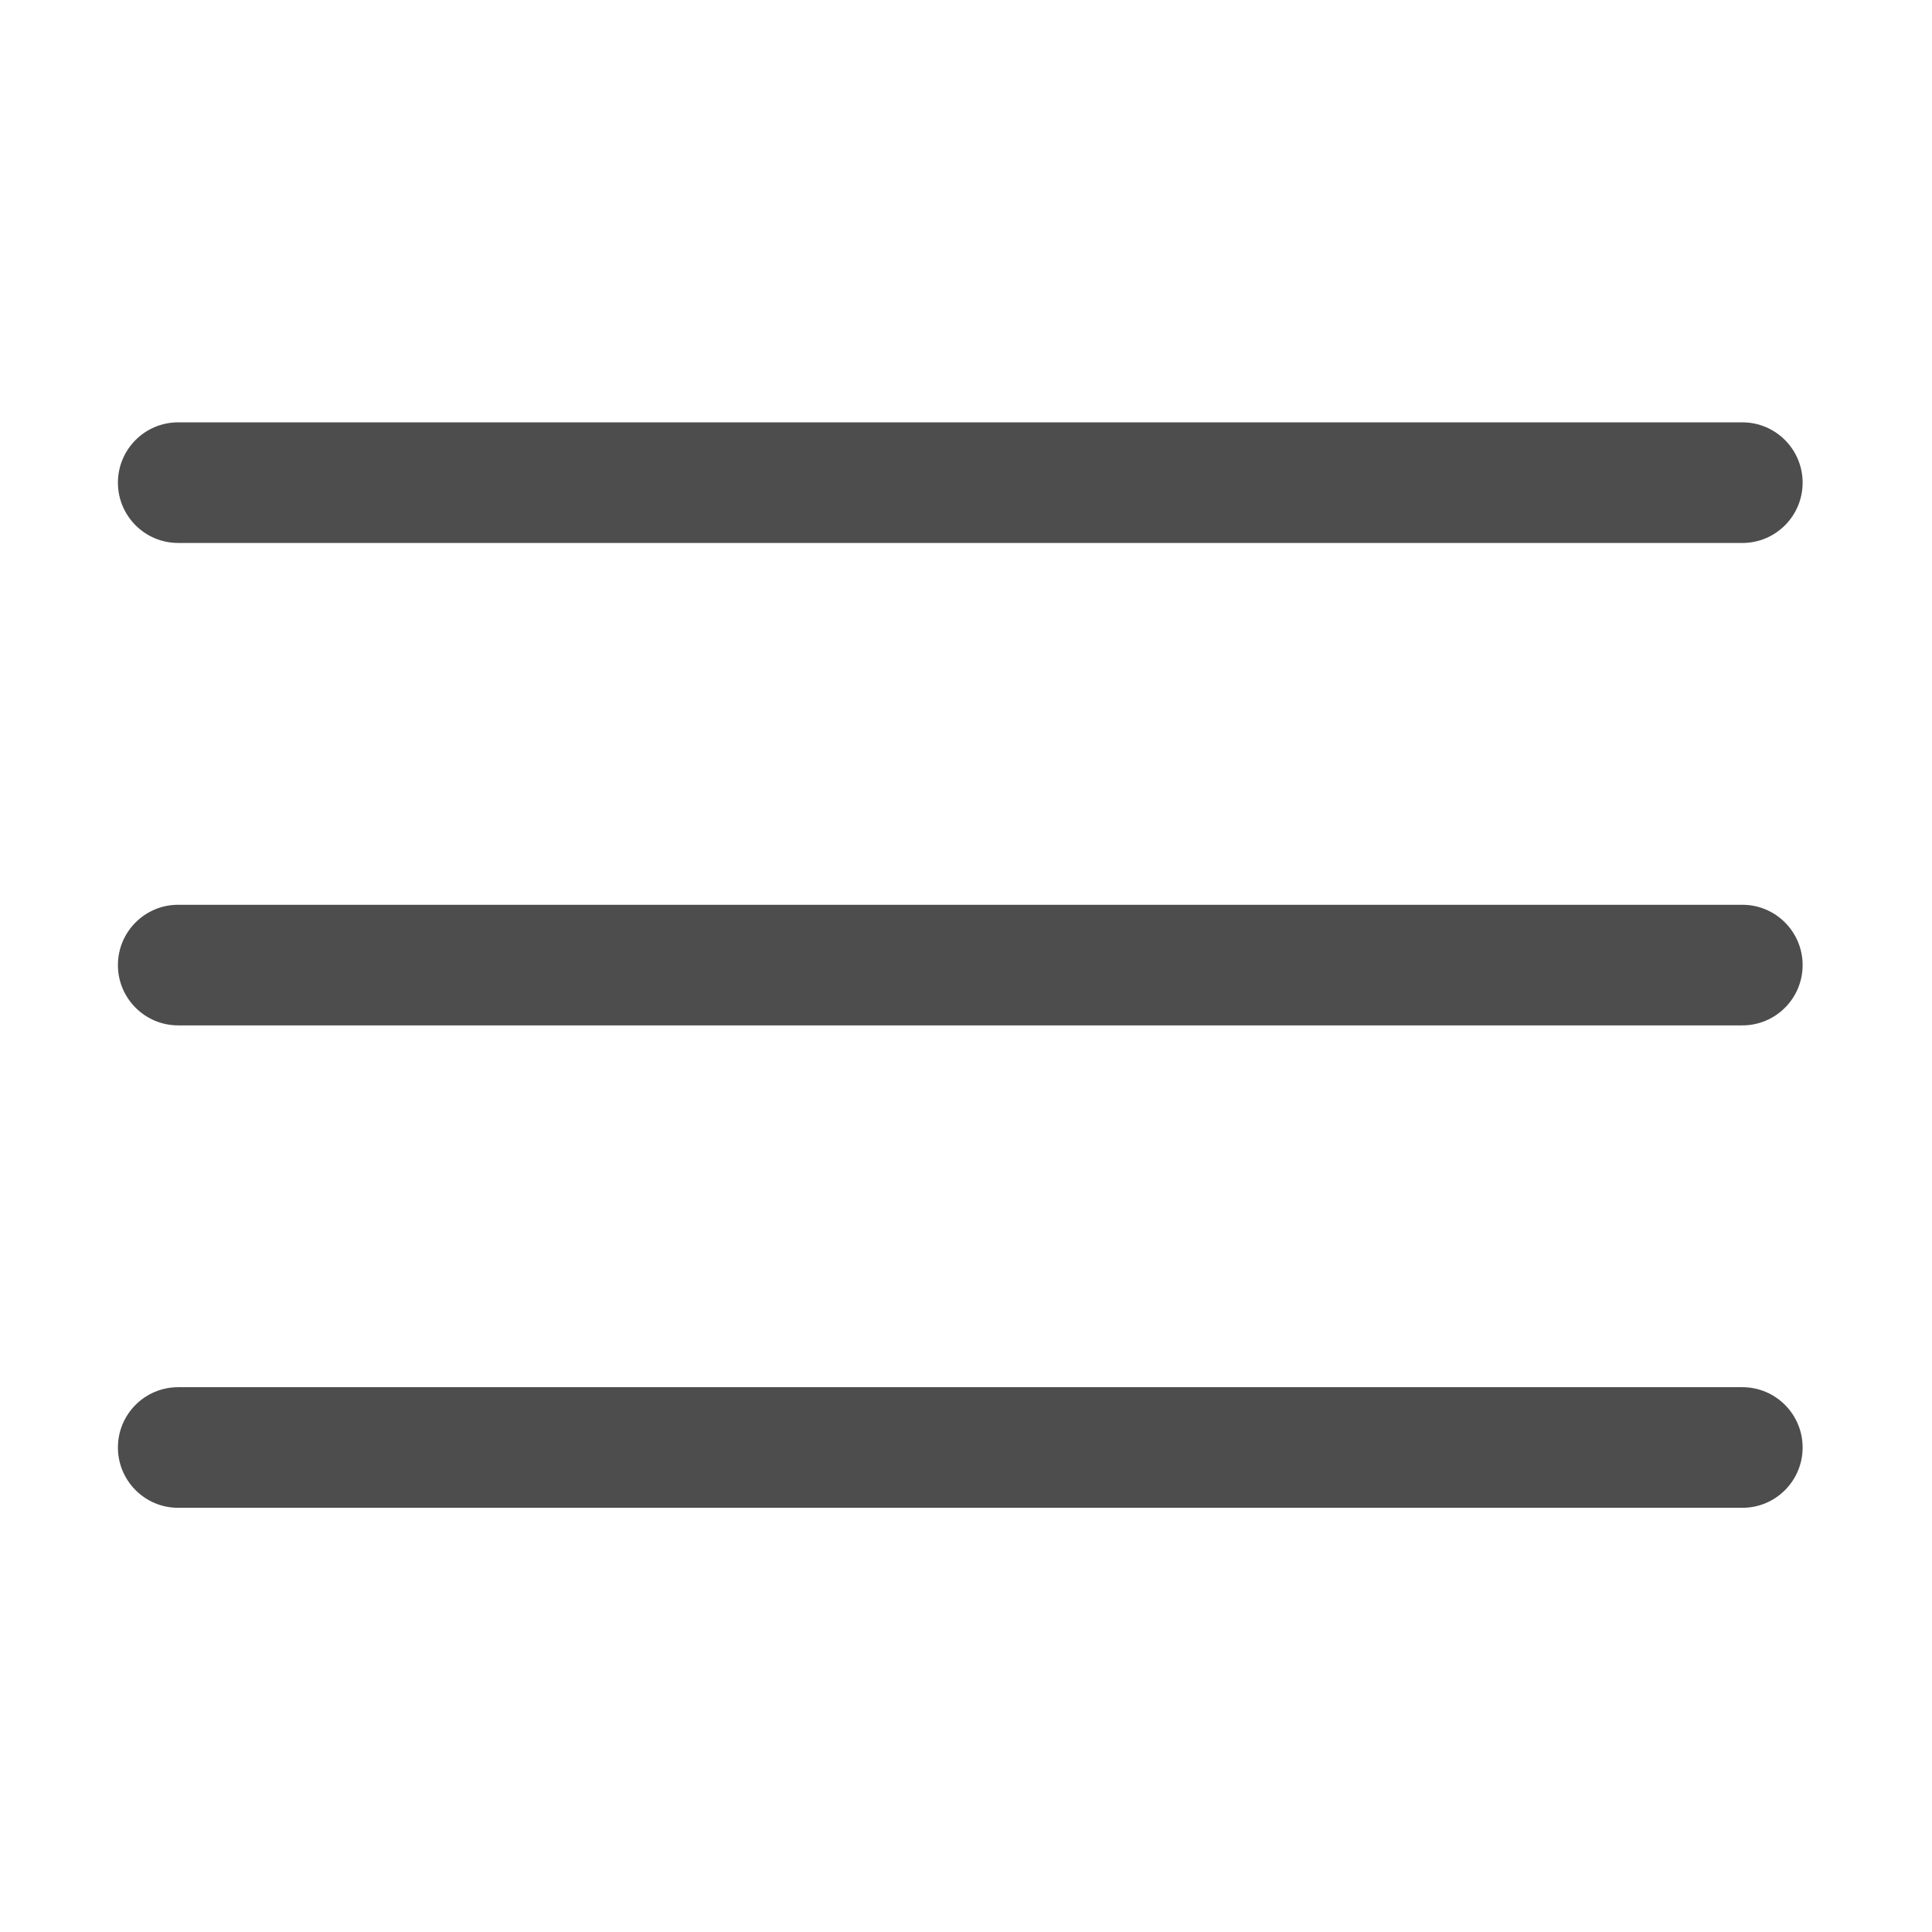 <?xml version="1.0" standalone="no"?><!DOCTYPE svg PUBLIC "-//W3C//DTD SVG 1.1//EN"
        "http://www.w3.org/Graphics/SVG/1.1/DTD/svg11.dtd">
<svg t="1686366756780" class="icon" viewBox="0 0 1024 1024" version="1.1" xmlns="http://www.w3.org/2000/svg"
     p-id="2127" width="200" height="200">
    <path d="M62.5 255.817c0-17.652 14.296-31.962 31.911-31.962h829.11c17.624 0 31.911 14.346 31.911 31.962 0 17.652-14.296 31.962-31.911 31.962H94.41c-17.624 0-31.912-14.345-31.912-31.962z m0 255.695c0-17.652 14.296-31.962 31.911-31.962h829.11c17.624 0 31.911 14.346 31.911 31.962 0 17.652-14.296 31.962-31.911 31.962H94.41c-17.624 0-31.912-14.346-31.912-31.962z m0 255.694c0-17.652 14.296-31.962 31.911-31.962h829.11c17.624 0 31.911 14.346 31.911 31.962 0 17.652-14.296 31.962-31.911 31.962H94.41c-17.624 0-31.912-14.345-31.912-31.962z"
          fill="#4d4d4d" p-id="2128"></path>
</svg>